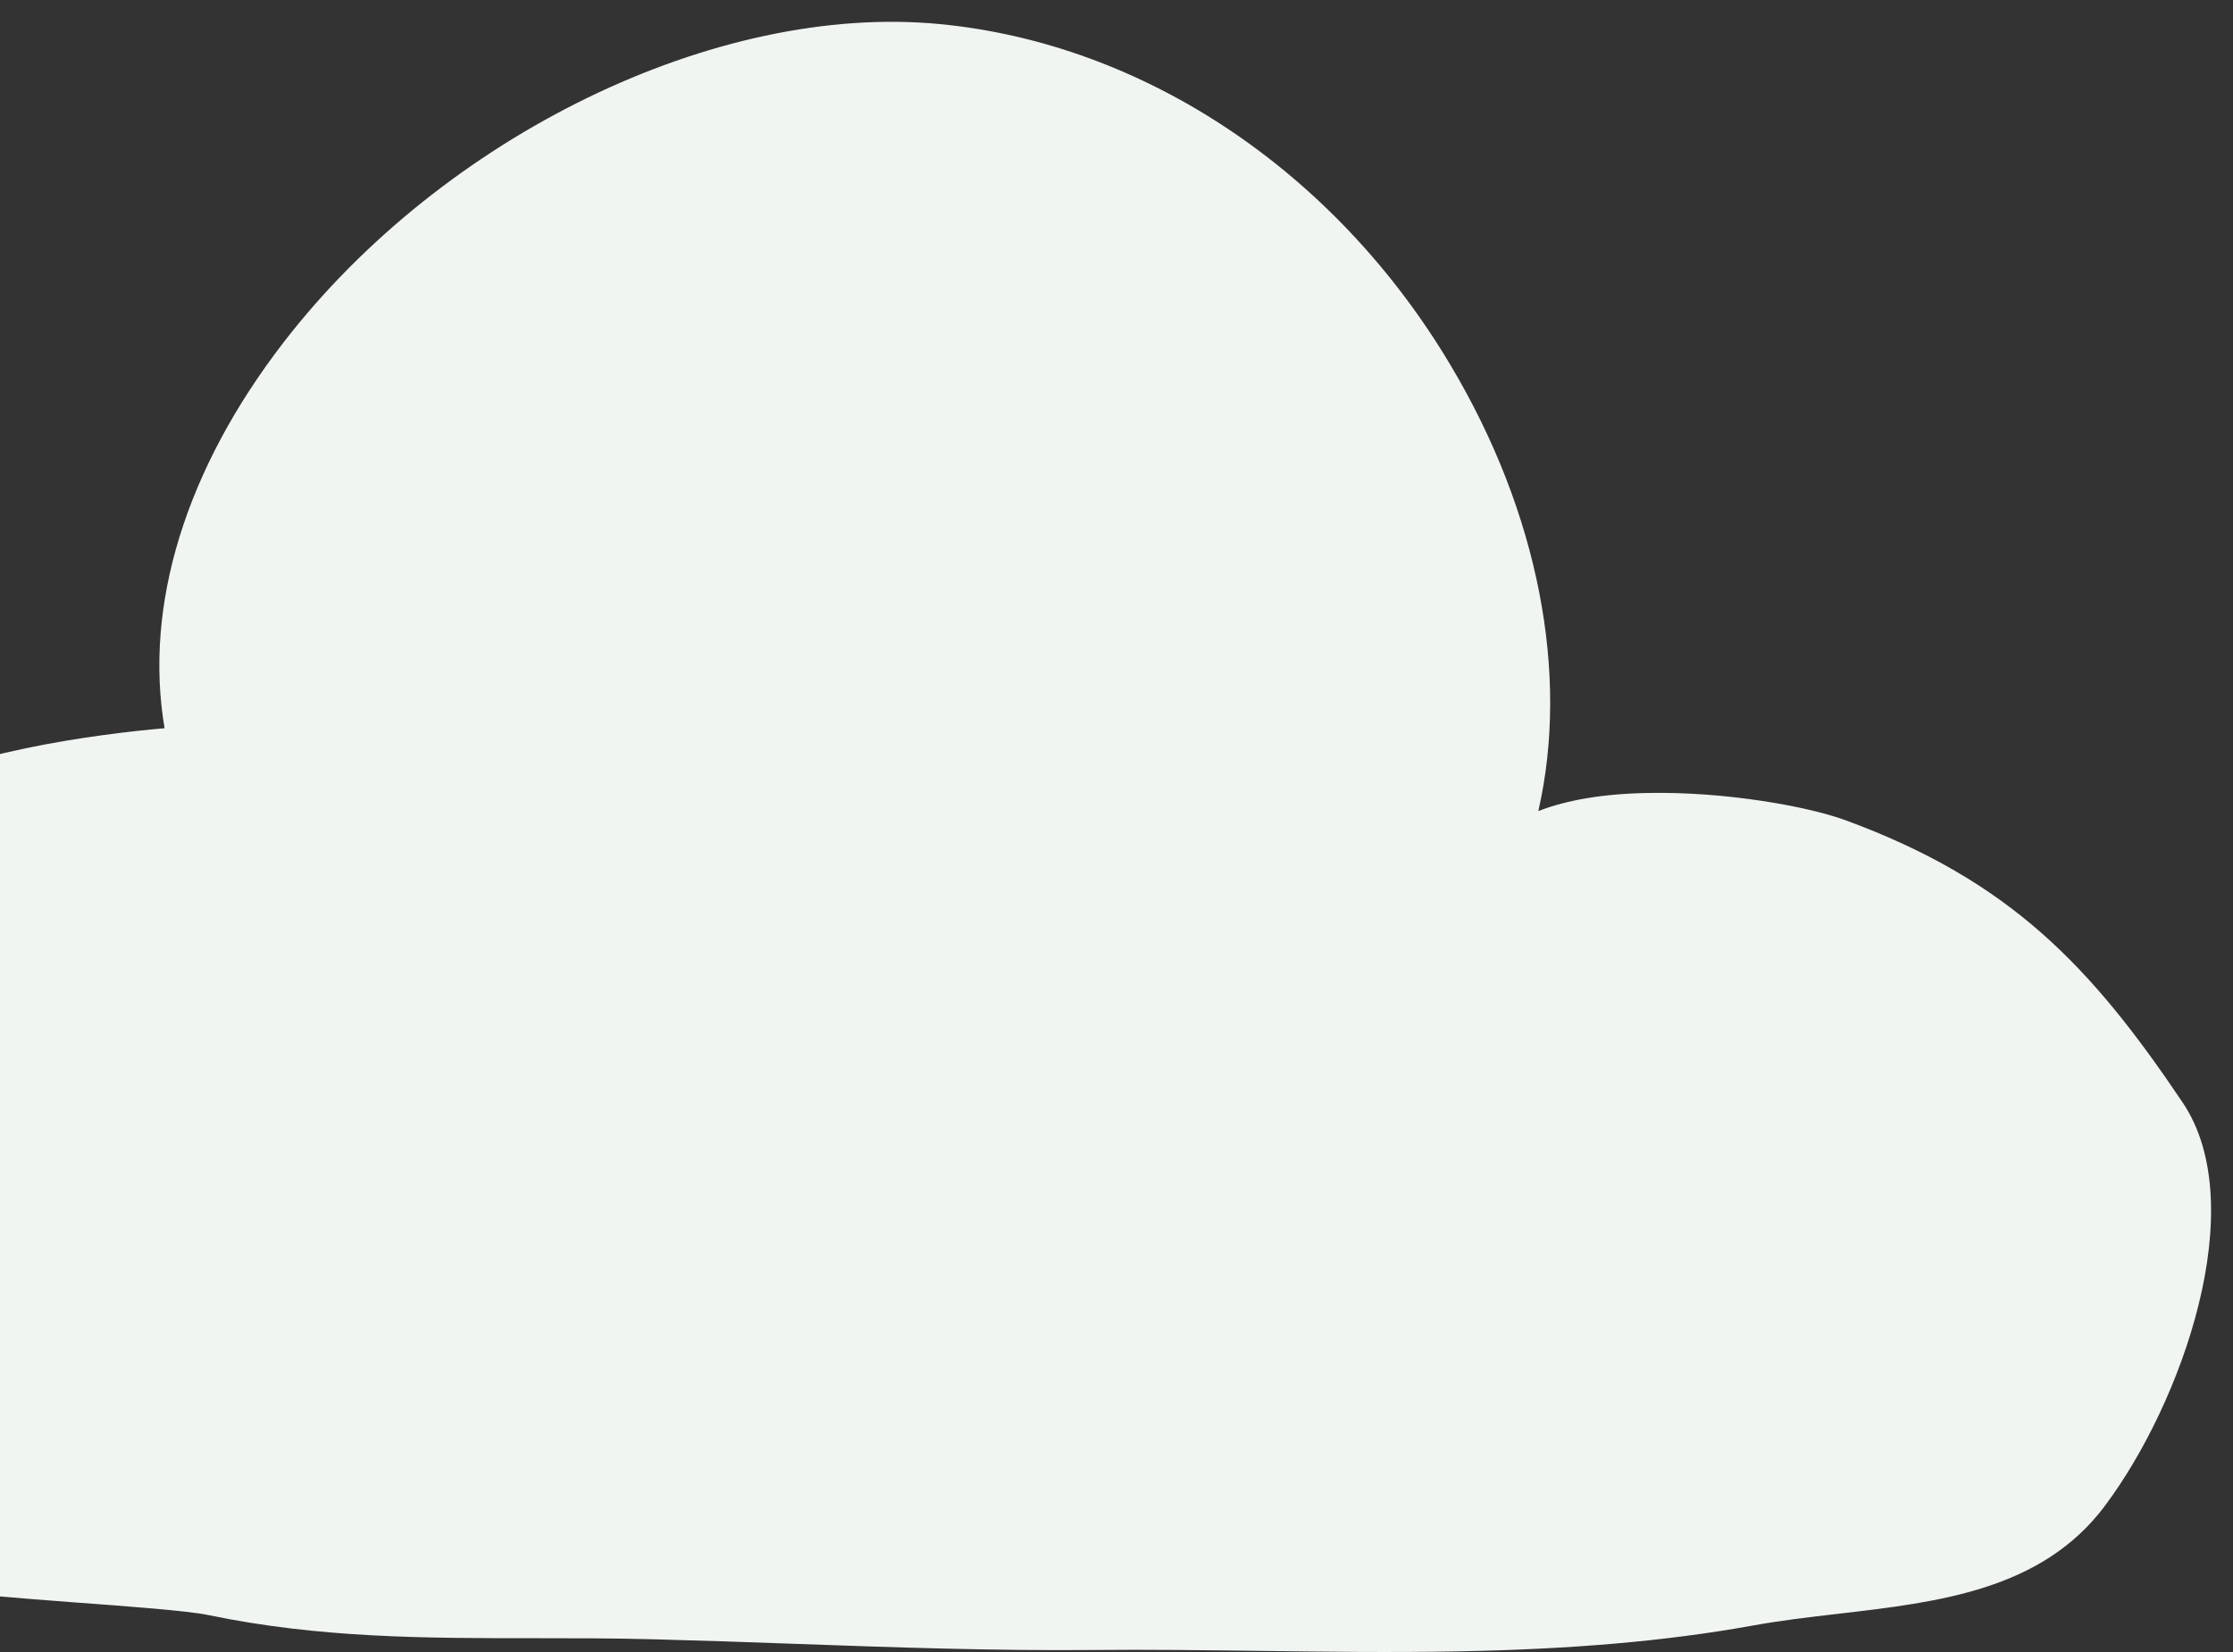 <svg width="50" height="37" viewBox="0 0 50 37" fill="none" xmlns="http://www.w3.org/2000/svg">
<rect x="0" y="0" width="50" height="37" fill="#333333" stroke="none"/>
<path d="M32.628 36.986C31.147 37.014 29.646 36.994 28.188 36.975C26.948 36.959 25.711 36.943 24.483 36.955C22.255 36.975 19.987 36.896 17.799 36.817C16.736 36.778 15.678 36.742 14.623 36.715C13.722 36.691 12.845 36.691 11.98 36.691C9.499 36.691 7.161 36.691 4.656 36.171C4.206 36.076 2.784 35.97 1.642 35.887C0.971 35.836 0.351 35.788 -0.025 35.753C-0.554 35.919 -1.083 36.009 -1.597 36.017C-3.055 36.045 -4.398 35.458 -5.599 34.271C-7.751 32.143 -9.02 28.349 -9 25.909C-8.976 23.277 -5.413 19.506 -2.869 17.961C-1.004 16.834 2.255 16.436 3.685 16.31C3.218 13.559 4.155 10.509 6.359 7.656C9.922 3.046 16.033 0.059 21.038 0.539C25.613 0.977 29.891 3.83 32.478 8.176C34.453 11.486 35.145 15.104 34.445 18.166C35.089 17.914 35.919 17.776 36.914 17.76C38.621 17.728 40.465 18.055 41.335 18.375C45.012 19.73 46.822 21.642 48.872 24.692C50.428 27.005 48.856 31.434 47.122 33.739C45.712 35.615 43.404 35.883 41.169 36.143C40.517 36.218 39.845 36.297 39.205 36.415C37.313 36.754 35.22 36.939 32.628 36.986Z" fill="#F1F5F1"/>
</svg>
